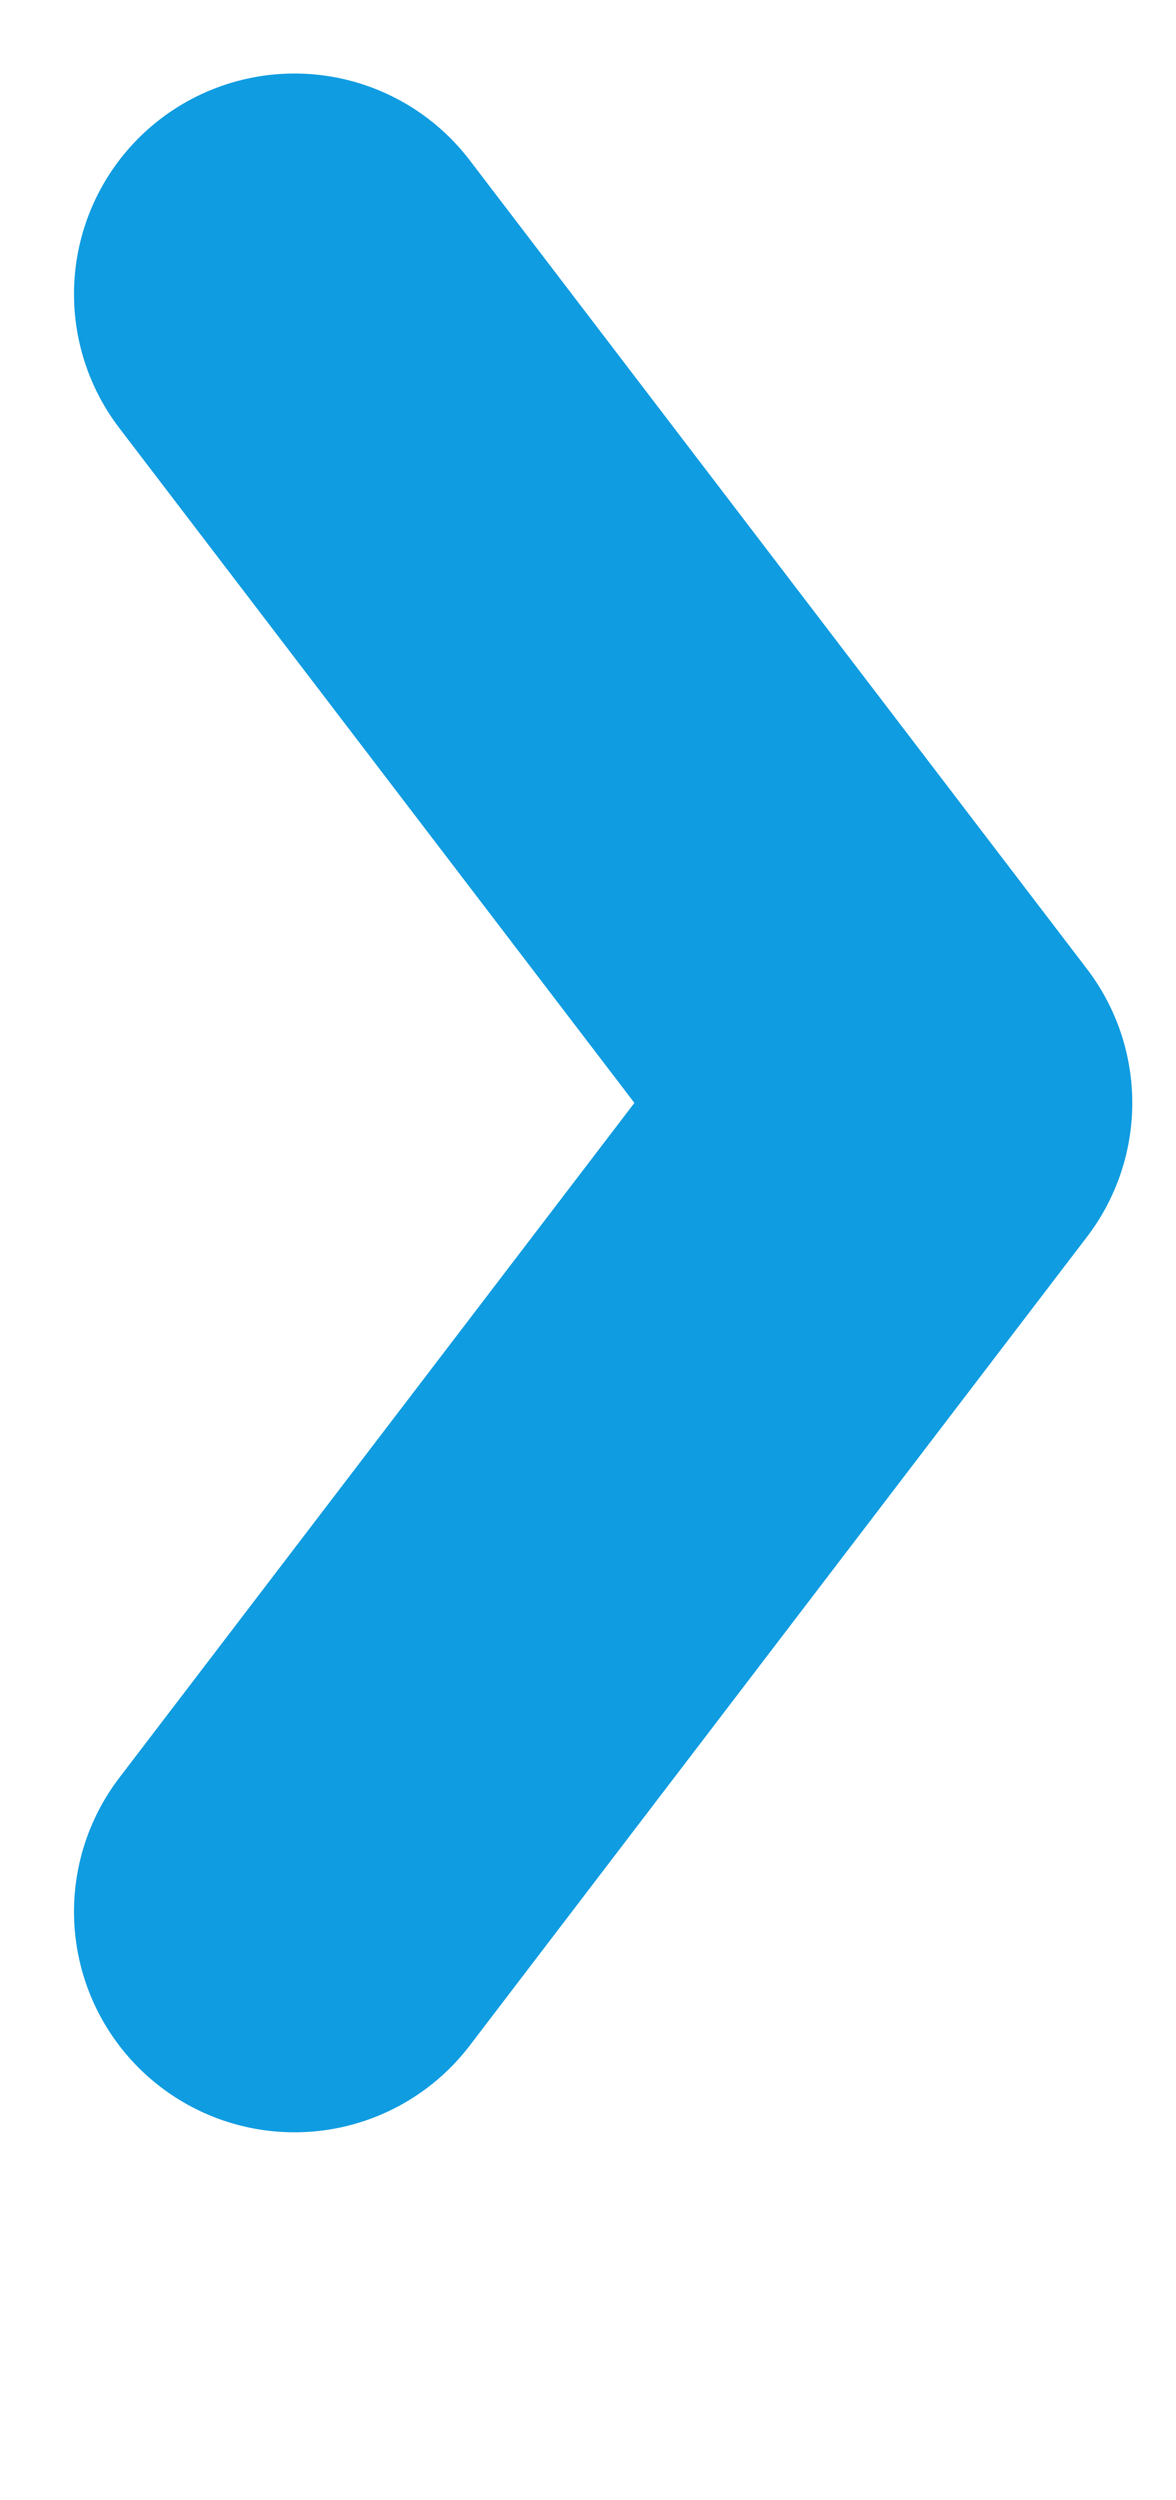 <!-- Created with Inkscape (http://www.inkscape.org/) -->
<svg xmlns:rdf="http://www.w3.org/1999/02/22-rdf-syntax-ns#" xmlns="http://www.w3.org/2000/svg" xml:space="preserve" height="17" viewBox="0 0 7.994 17.002" width="8" version="1.1" xmlns:cc="http://creativecommons.org/ns#" xmlns:dc="http://purl.org/dc/elements/1.1/"><defs/><path stroke-linejoin="round" d="M2,13,6.2,7.5,2,2" stroke-opacity="0.941" stroke="#0096df" stroke-linecap="round" stroke-miterlimit="4" stroke-dasharray="none" stroke-width="3" fill="none"/></svg>
